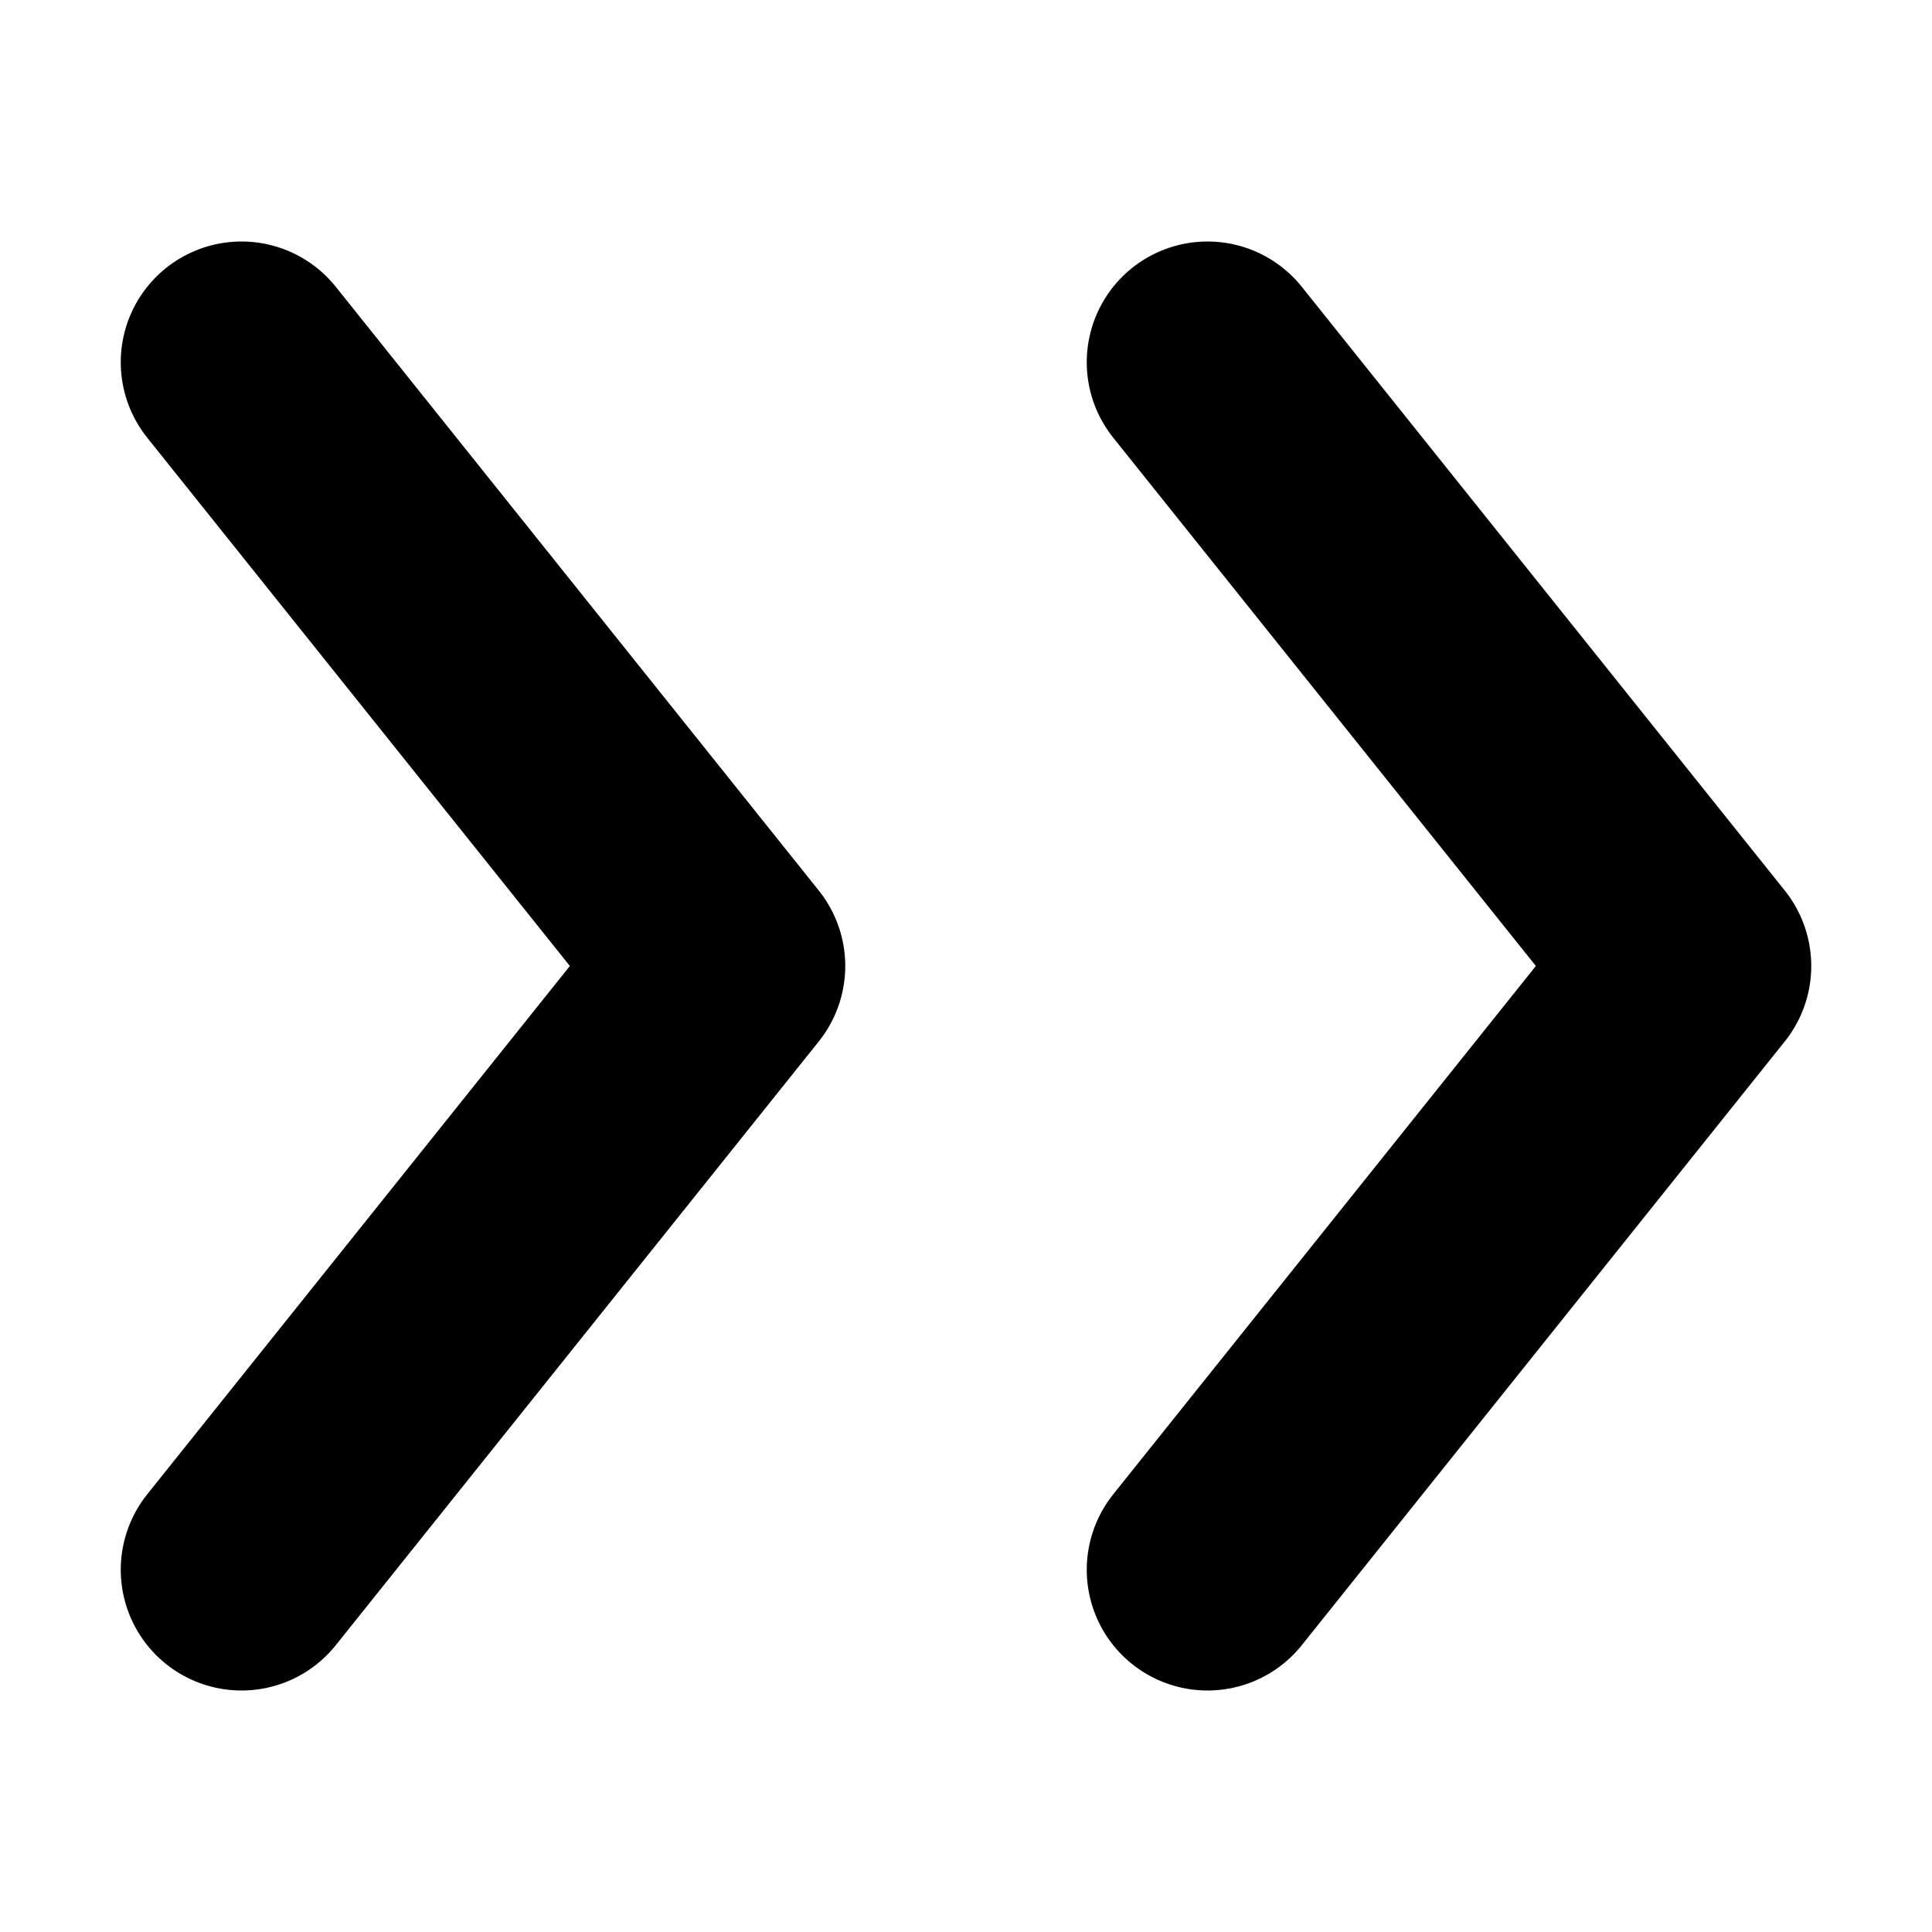 <svg xmlns="http://www.w3.org/2000/svg" width="16" height="16" fill="none" viewBox="0 0 16 16"><path stroke="currentcolor" stroke-linecap="round" stroke-linejoin="round" stroke-width="2" d="m10 3 4 5-4 5M2 3l4 5-4 5"/></svg>